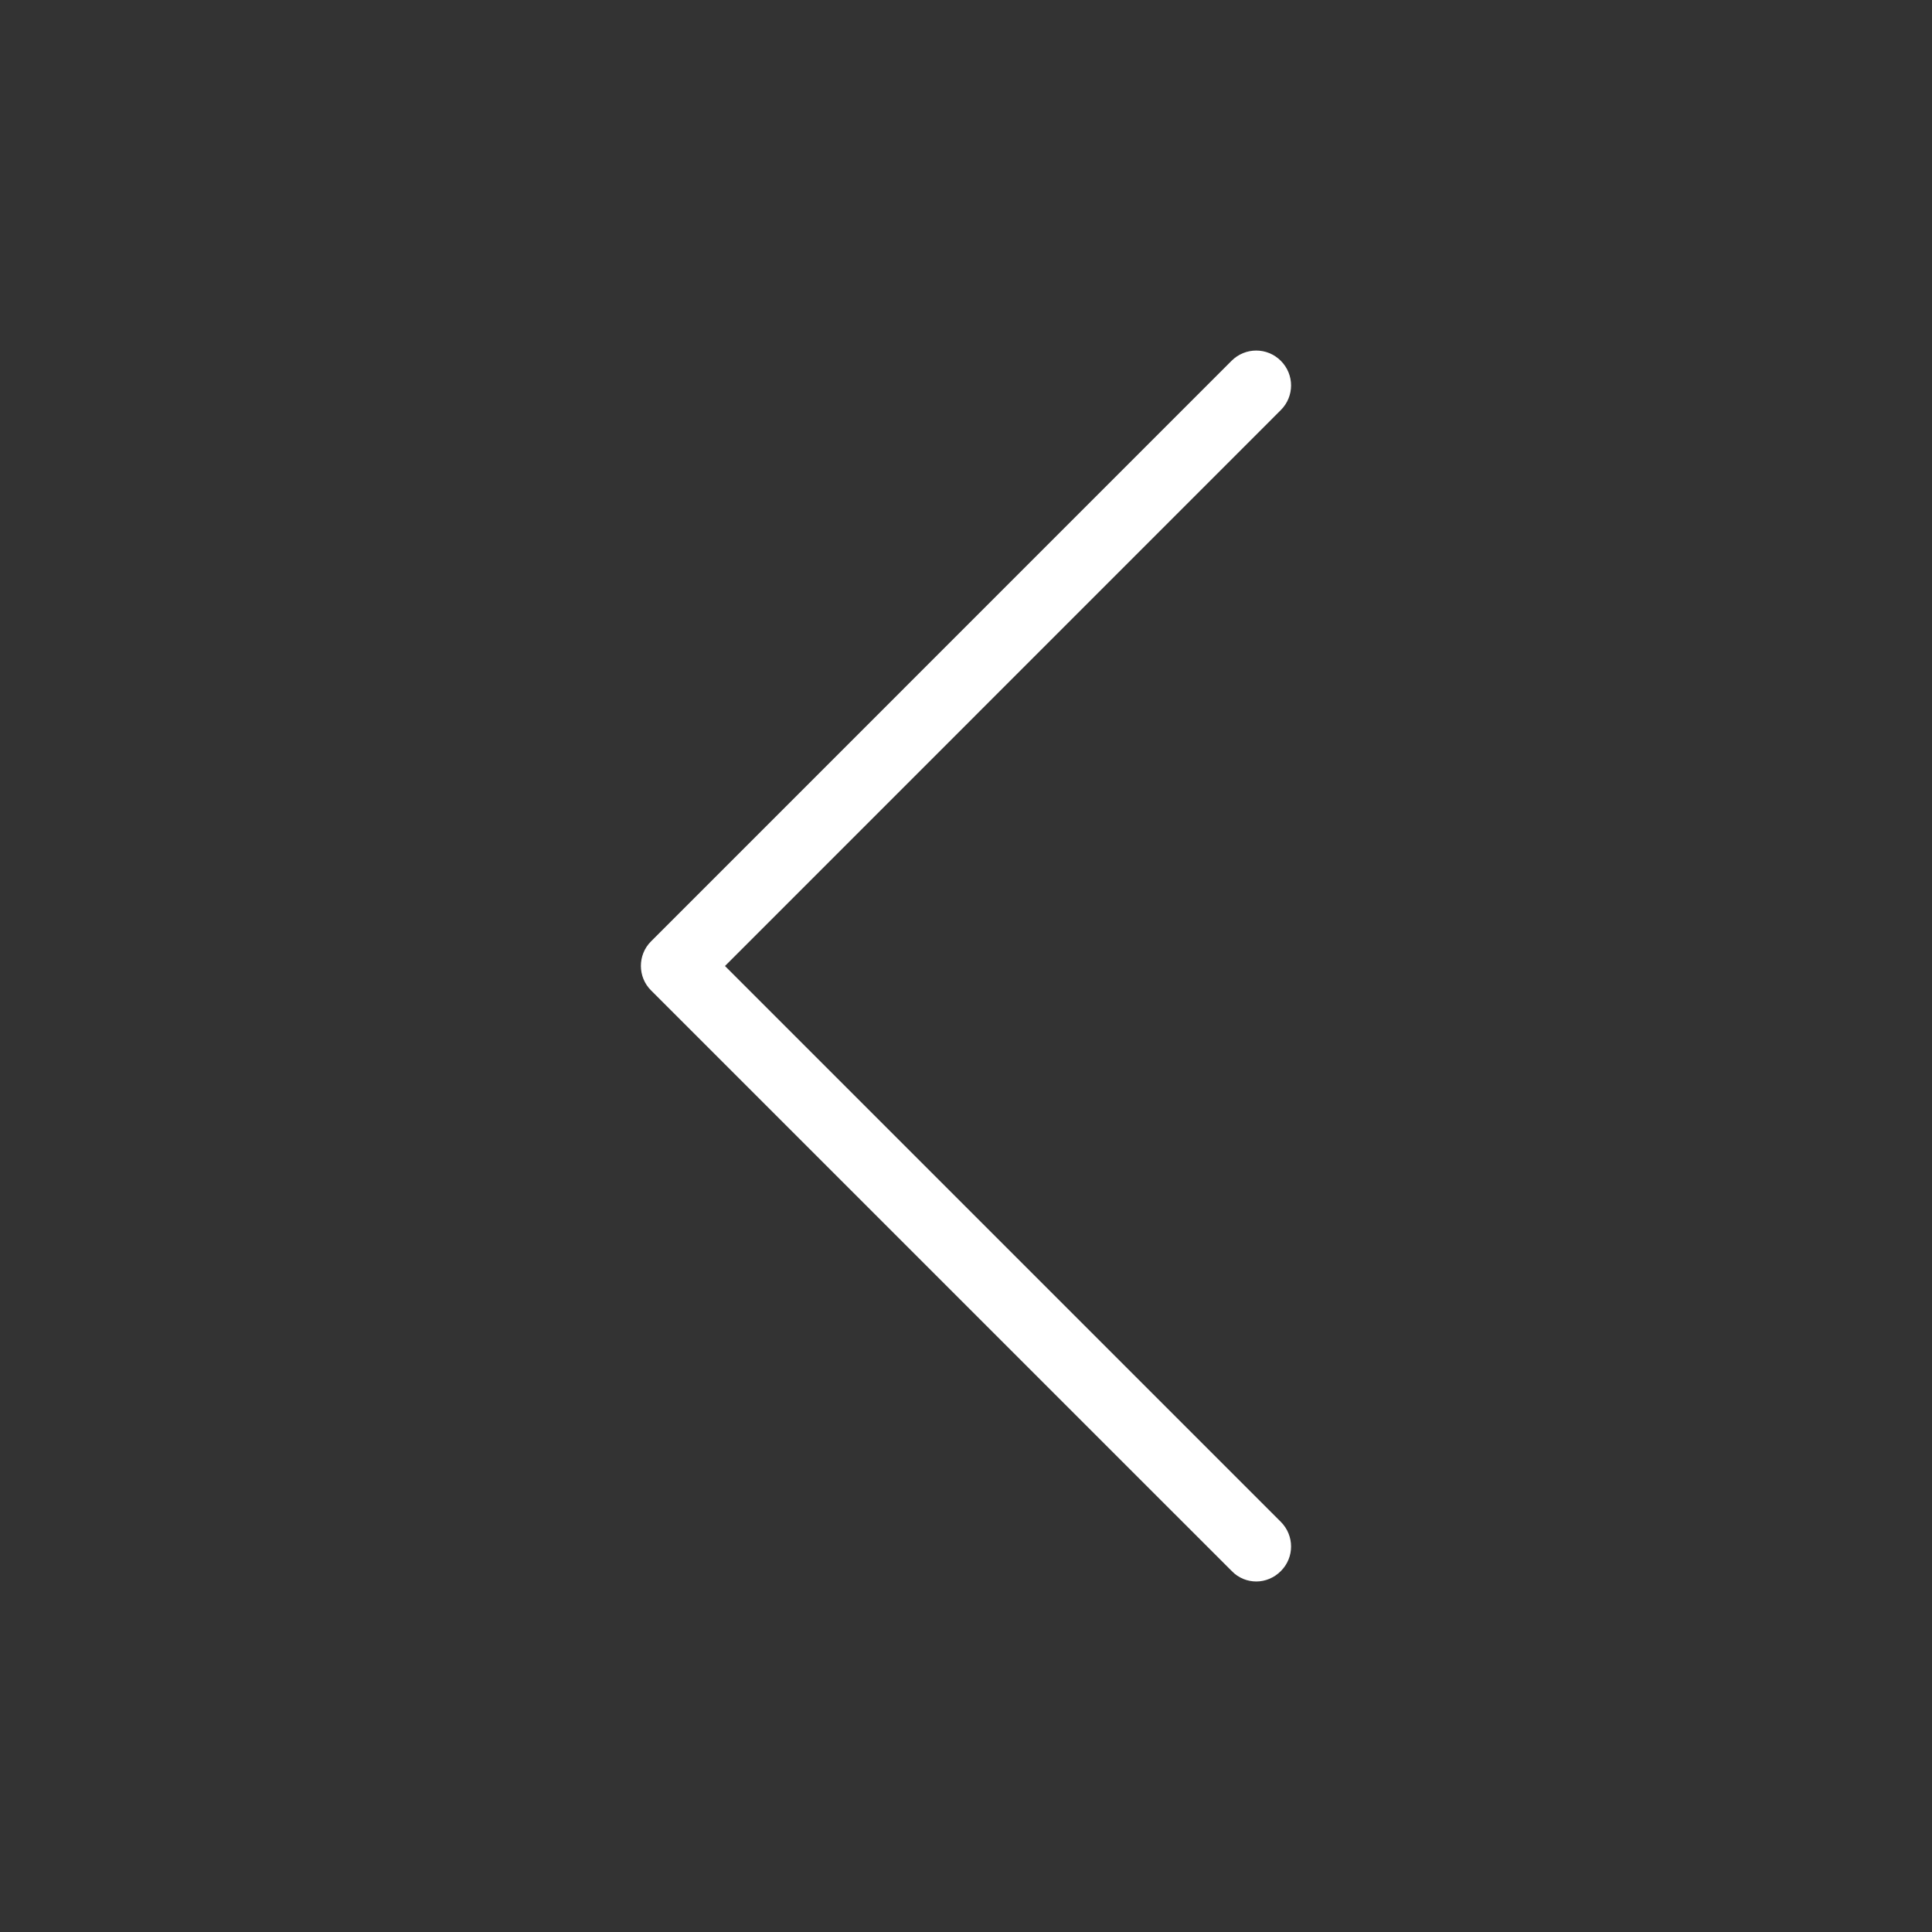 <?xml version="1.0" encoding="utf-8"?>
<!-- Generator: Adobe Illustrator 15.1.0, SVG Export Plug-In  -->
<!DOCTYPE svg PUBLIC "-//W3C//DTD SVG 1.1//EN" "http://www.w3.org/Graphics/SVG/1.1/DTD/svg11.dtd">
<svg version="1.1"
	 xmlns="http://www.w3.org/2000/svg" xmlns:xlink="http://www.w3.org/1999/xlink" xmlns:a="http://ns.adobe.com/AdobeSVGViewerExtensions/3.0/"
	 x="0px" y="0px" width="40px" height="40px" viewBox="-13.269 -7.258 40 40"
	 overflow="visible" enable-background="new -13.269 -7.258 40 40" xml:space="preserve">
<rect x="-13.269" y="-7.258" width="40" height="40" fill="#333333" stroke="none"/>
<defs>
</defs>
<path fill="#FFFFFF" d="M0.212,13.249L12.234,25.27c0.14,0.145,0.326,0.215,0.508,0.215s0.368-0.075,0.507-0.215
	c0.283-0.282,0.283-0.736,0-1.02L1.741,12.742L13.249,1.232c0.283-0.283,0.283-0.737,0-1.02s-0.736-0.283-1.02,0L0.208,12.234
	C-0.07,12.512-0.07,12.971,0.212,13.249z"/>
</svg>
